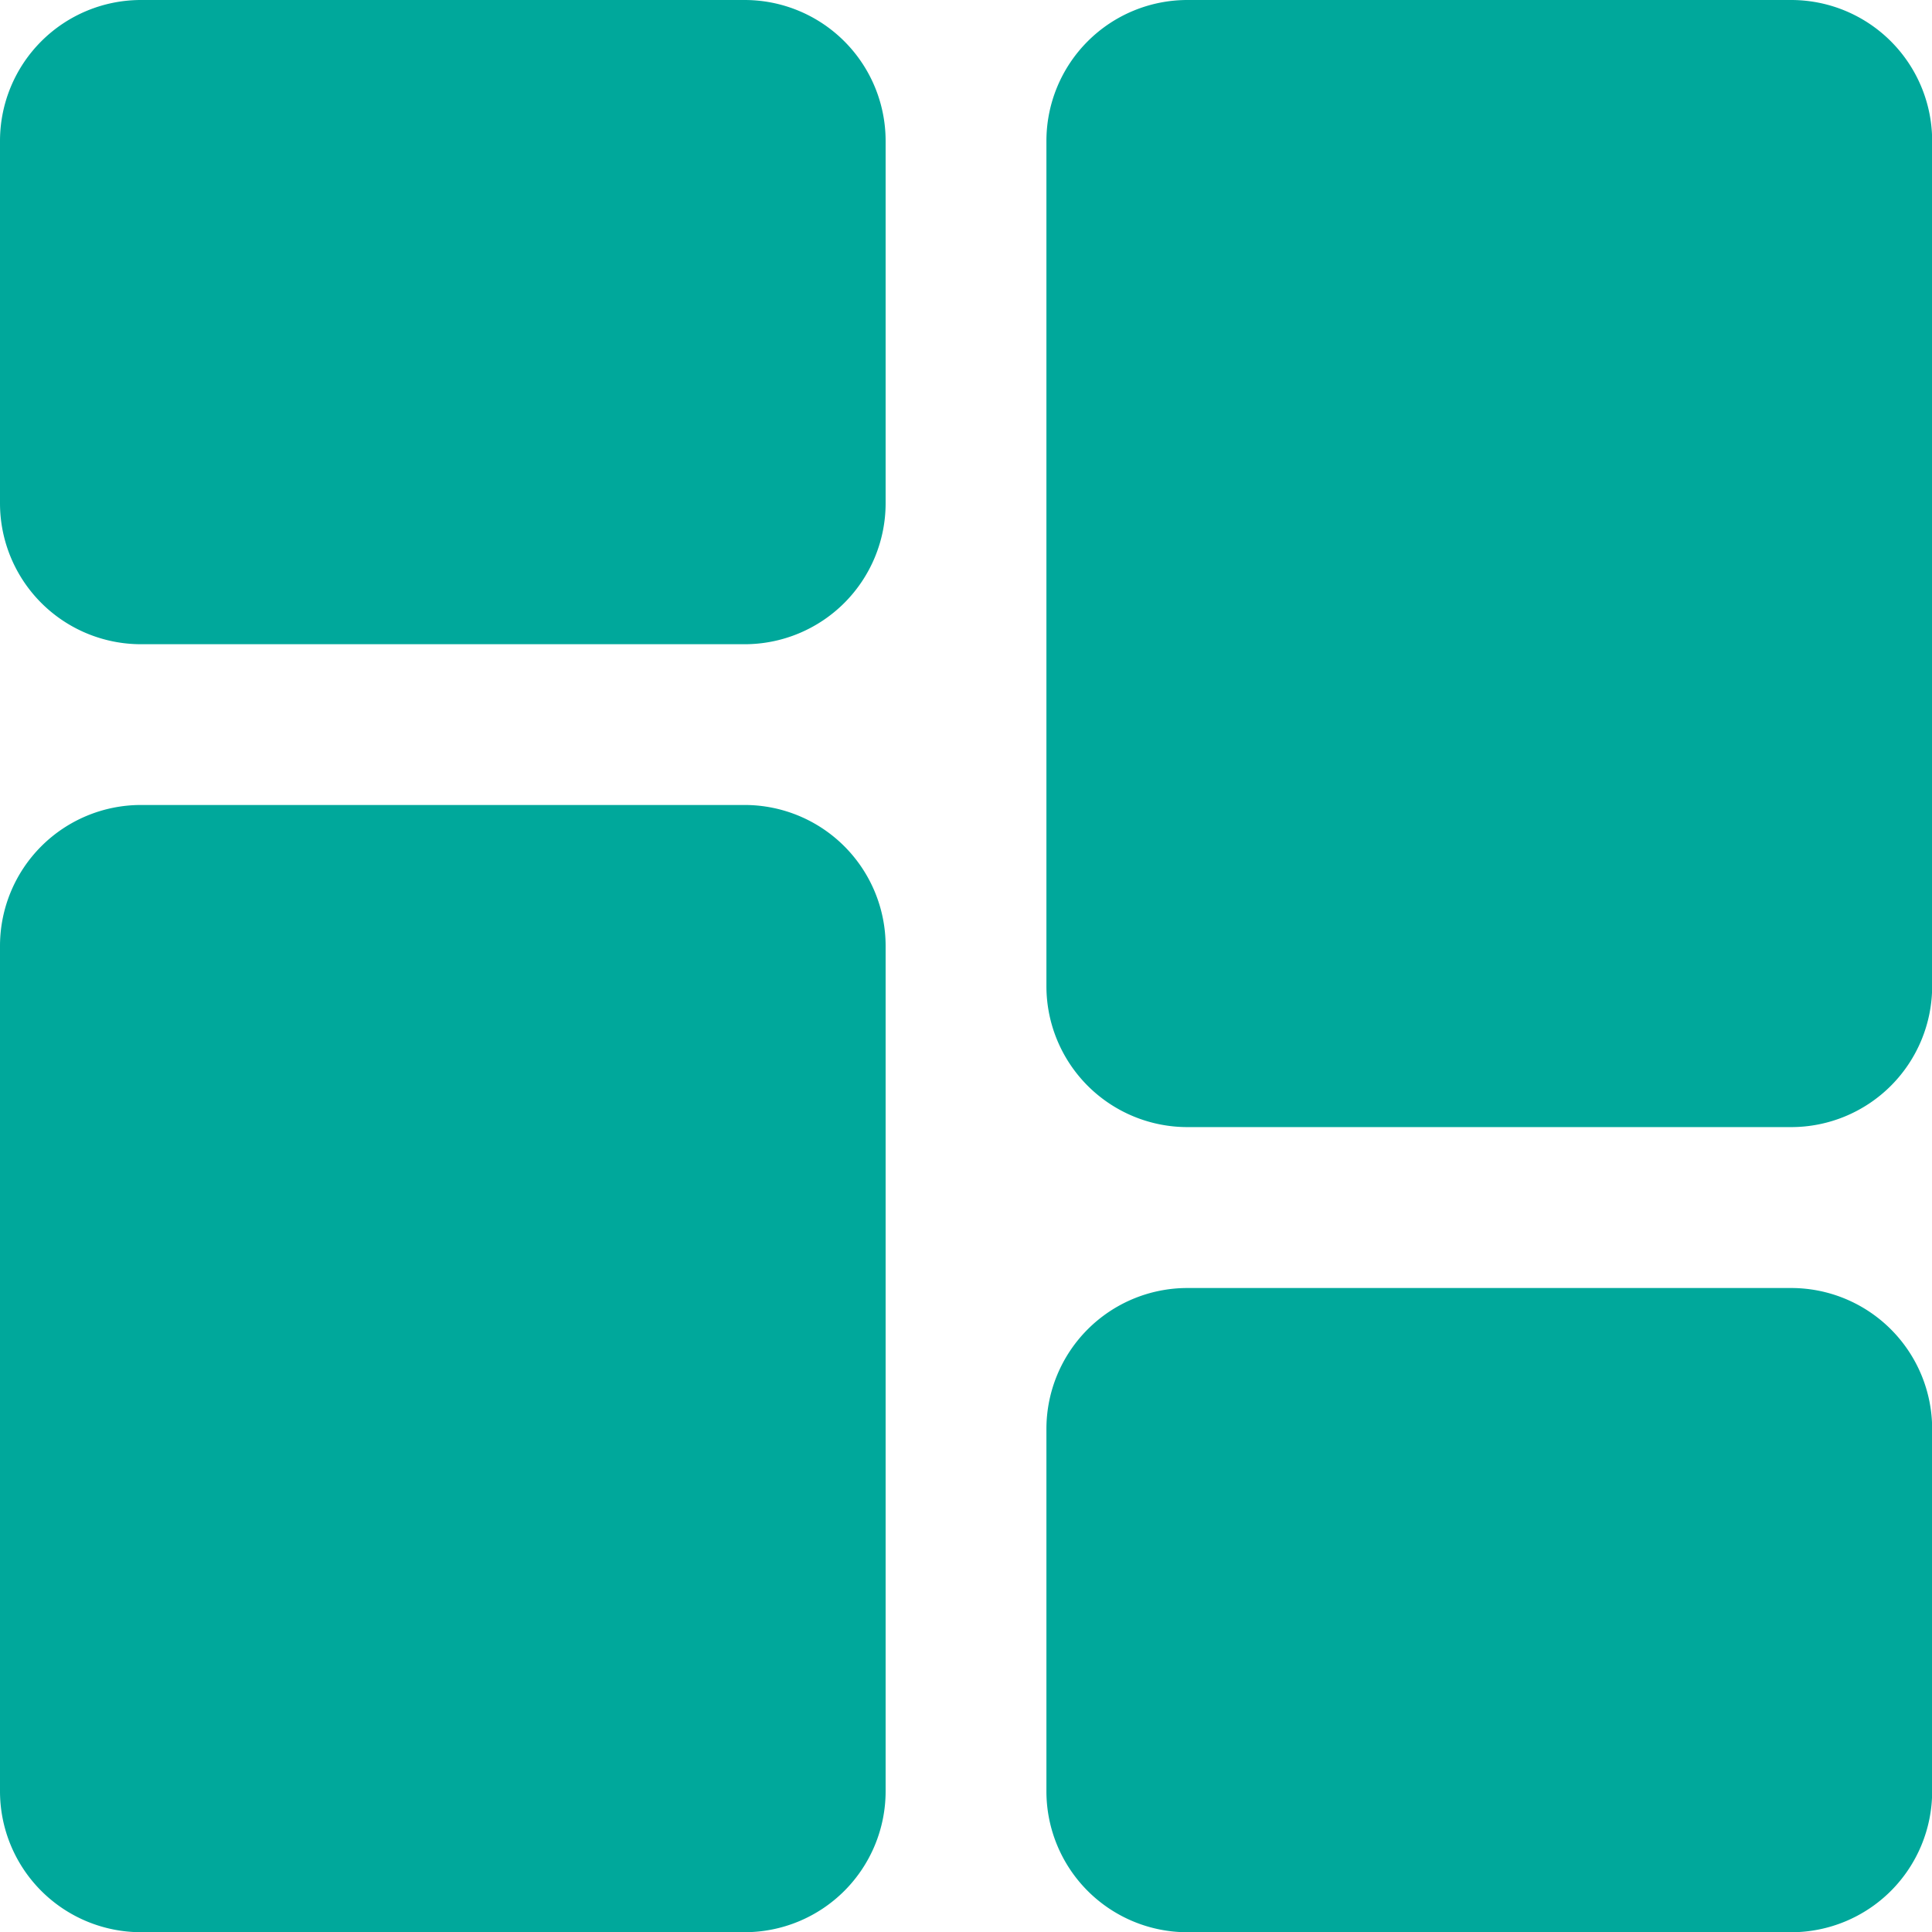 <svg id="dashboard_1_" data-name="dashboard (1)" xmlns="http://www.w3.org/2000/svg" width="49.333" height="49.333" viewBox="0 0 49.333 49.333">
  <path id="Path_1" data-name="Path 1" d="M19.014,0H3.6A3.6,3.6,0,0,0,0,3.6v9.25a3.6,3.6,0,0,0,3.6,3.6H19.014a3.6,3.6,0,0,0,3.6-3.6V3.6A3.6,3.6,0,0,0,19.014,0Zm0,0" fill="#00a89b"/>
  <path id="Path_2" data-name="Path 2" d="M19.014,213.332H3.6a3.6,3.6,0,0,0-3.6,3.6v21.583a3.6,3.6,0,0,0,3.6,3.6H19.014a3.6,3.6,0,0,0,3.6-3.6V216.929A3.6,3.6,0,0,0,19.014,213.332Zm0,0" transform="translate(0 -192.777)" fill="#00a89b"/>
  <path id="Path_3" data-name="Path 3" d="M296.346,341.332H280.93a3.6,3.6,0,0,0-3.6,3.6v9.25a3.6,3.6,0,0,0,3.6,3.6h15.417a3.6,3.6,0,0,0,3.6-3.6v-9.25A3.6,3.6,0,0,0,296.346,341.332Zm0,0" transform="translate(-250.61 -308.443)" fill="#00a89b"/>
  <path id="Path_4" data-name="Path 4" d="M296.346,0H280.93a3.6,3.6,0,0,0-3.6,3.6V25.18a3.6,3.6,0,0,0,3.6,3.6h15.417a3.6,3.6,0,0,0,3.6-3.6V3.6A3.6,3.6,0,0,0,296.346,0Zm0,0" transform="translate(-250.61)" fill="#00a89b"/>
</svg>
